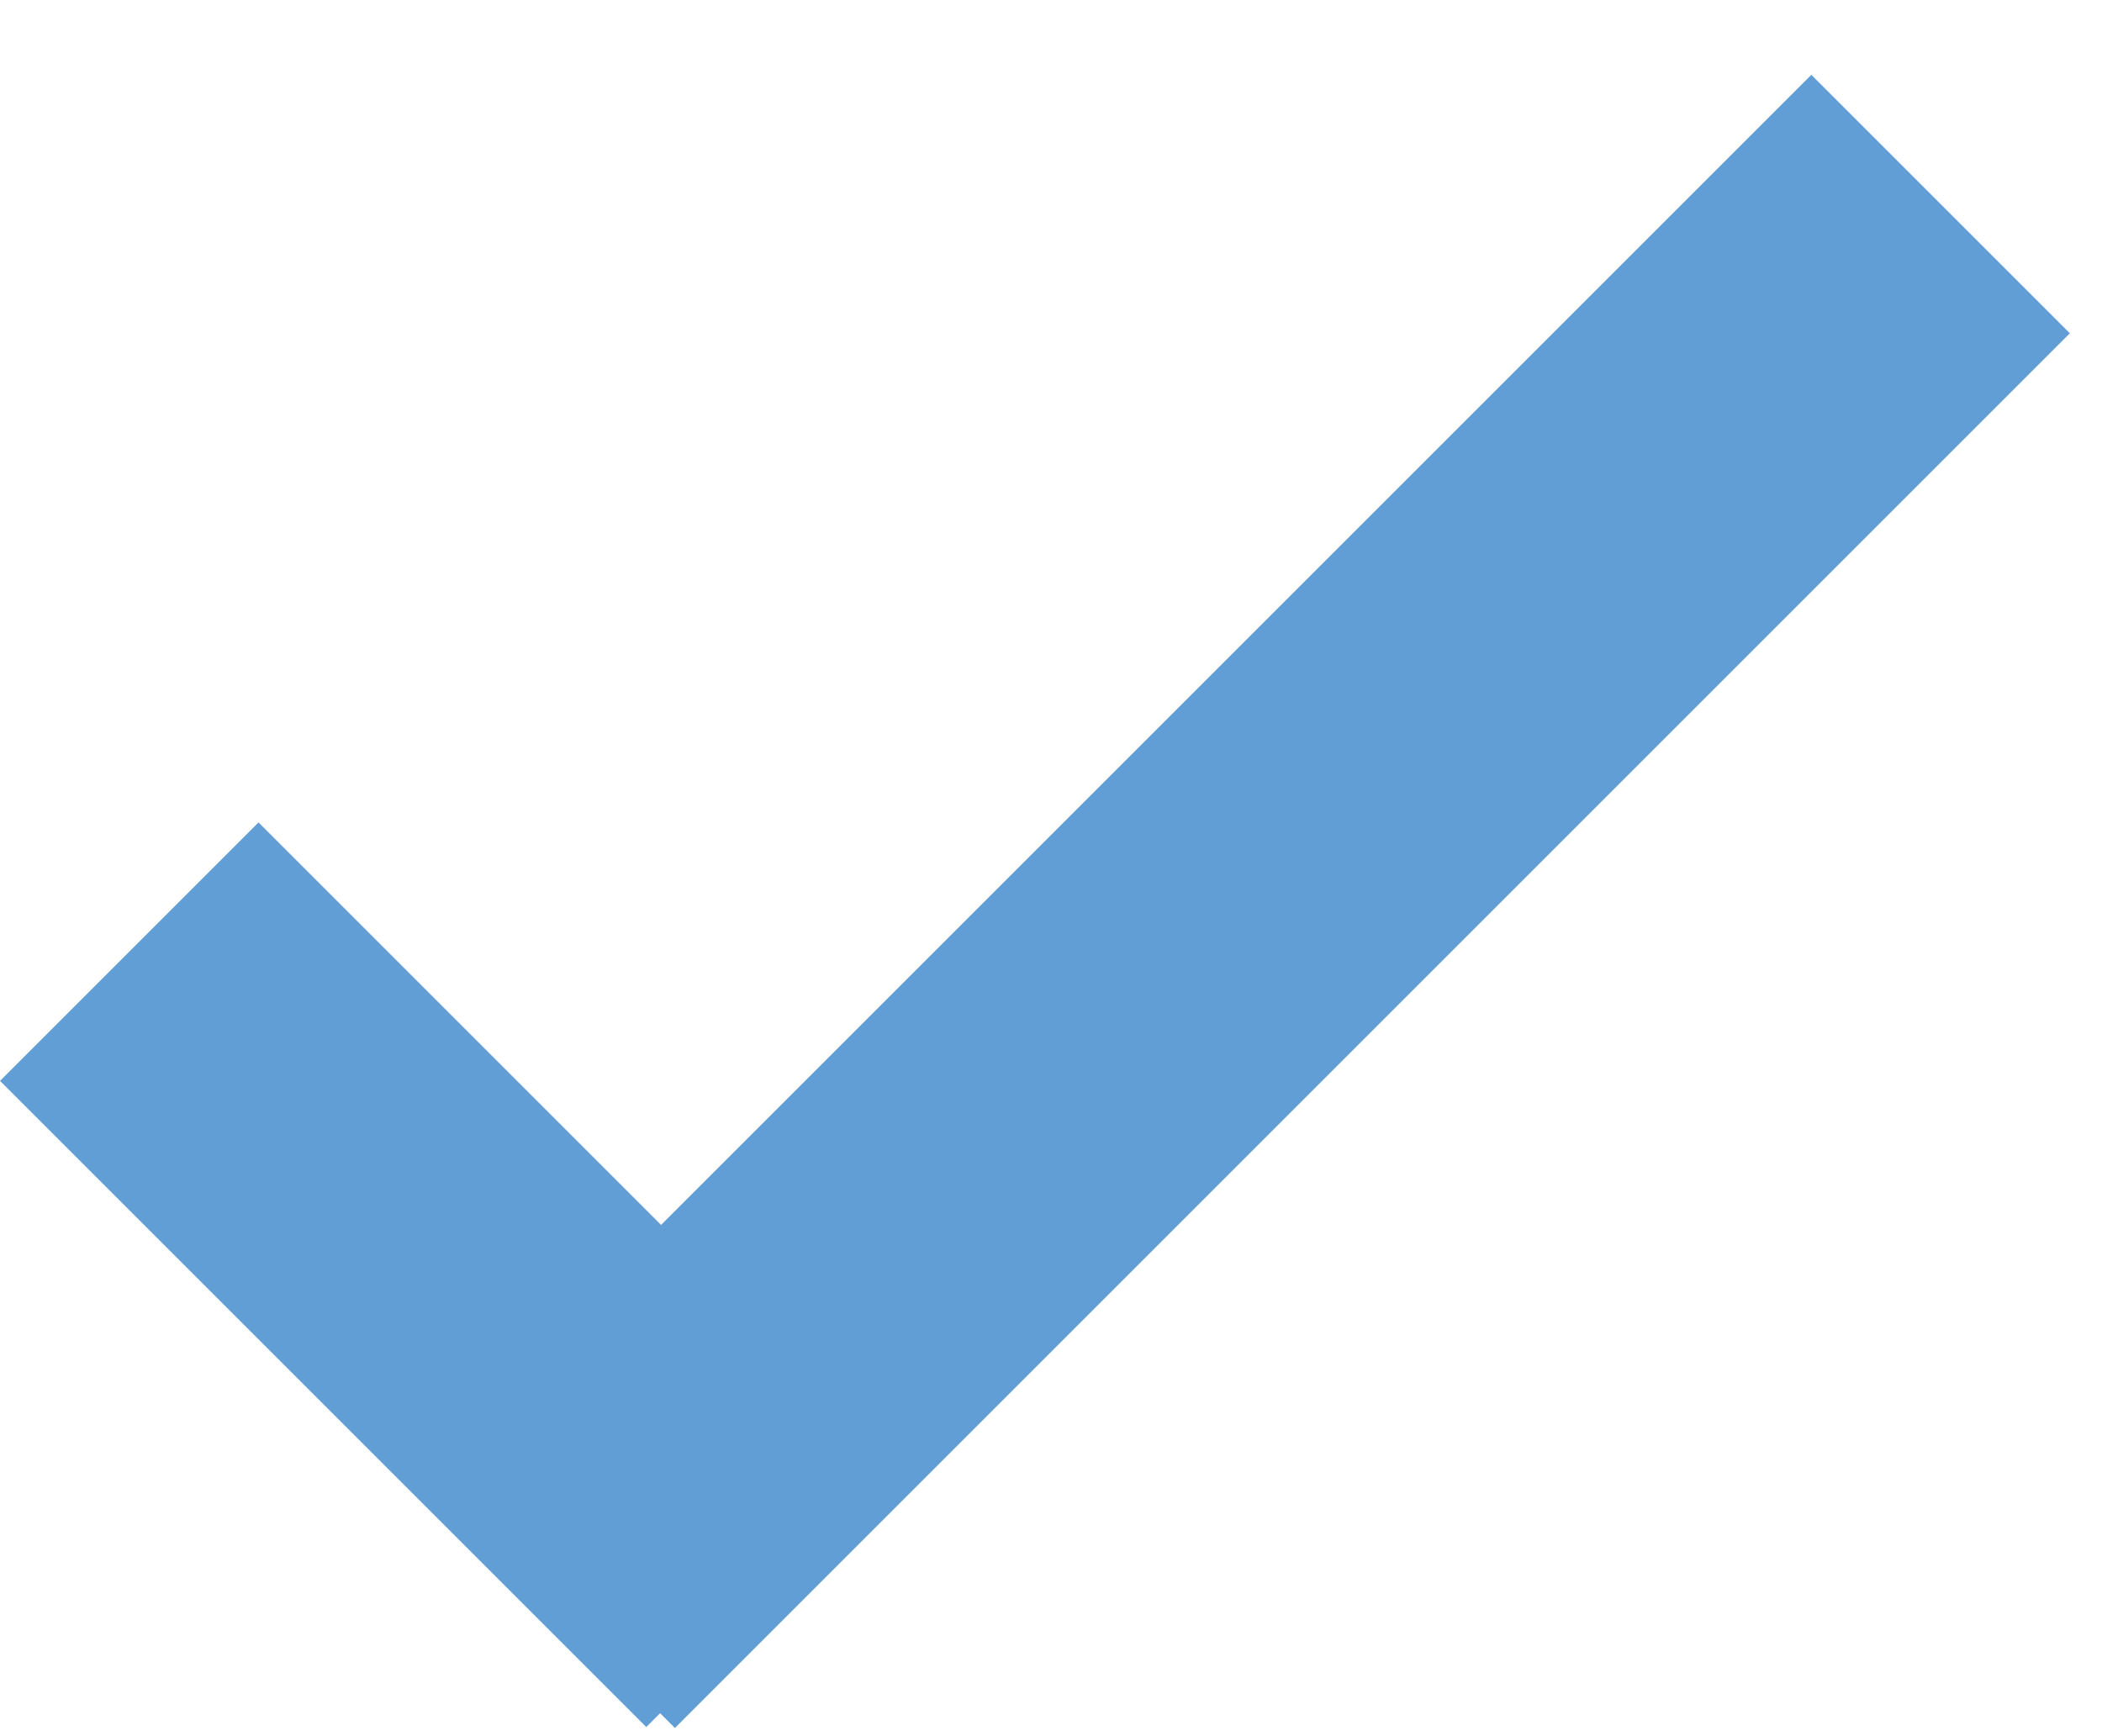 <svg width="23px" height="19px" viewBox="0 0 23 19" version="1.1" xmlns="http://www.w3.org/2000/svg" xmlns:xlink="http://www.w3.org/1999/xlink">
    <g id="Page-1" stroke="none" stroke-width="1" fill="none" fill-rule="evenodd">
        <g id="004_Compare" transform="translate(-287, -1332)" fill="#609ED5">
            <g id="004_Results" transform="translate(254, 1045)">
                <g id="Chart" transform="translate(0, 169)">
                    <g id="Left">
                        <g id="L1" transform="translate(0, 84)">
                            <g id="Group-9" transform="translate(33, 34)">
                                <rect id="Rectangle-6" transform="translate(4.95, 13.95) rotate(-315) translate(-4.95, -13.95) " x="-0.05" y="11.95" width="10" height="4"></rect>
                                <polygon id="Rectangle-6-Copy" transform="translate(13.602, 9.865) rotate(-45) translate(-13.602, -9.865) " points="2.81 7.865 24.395 7.865 24.395 11.865 2.81 11.865"></polygon>
                            </g>
                        </g>
                    </g>
                </g>
            </g>
        </g>
    </g>
</svg>